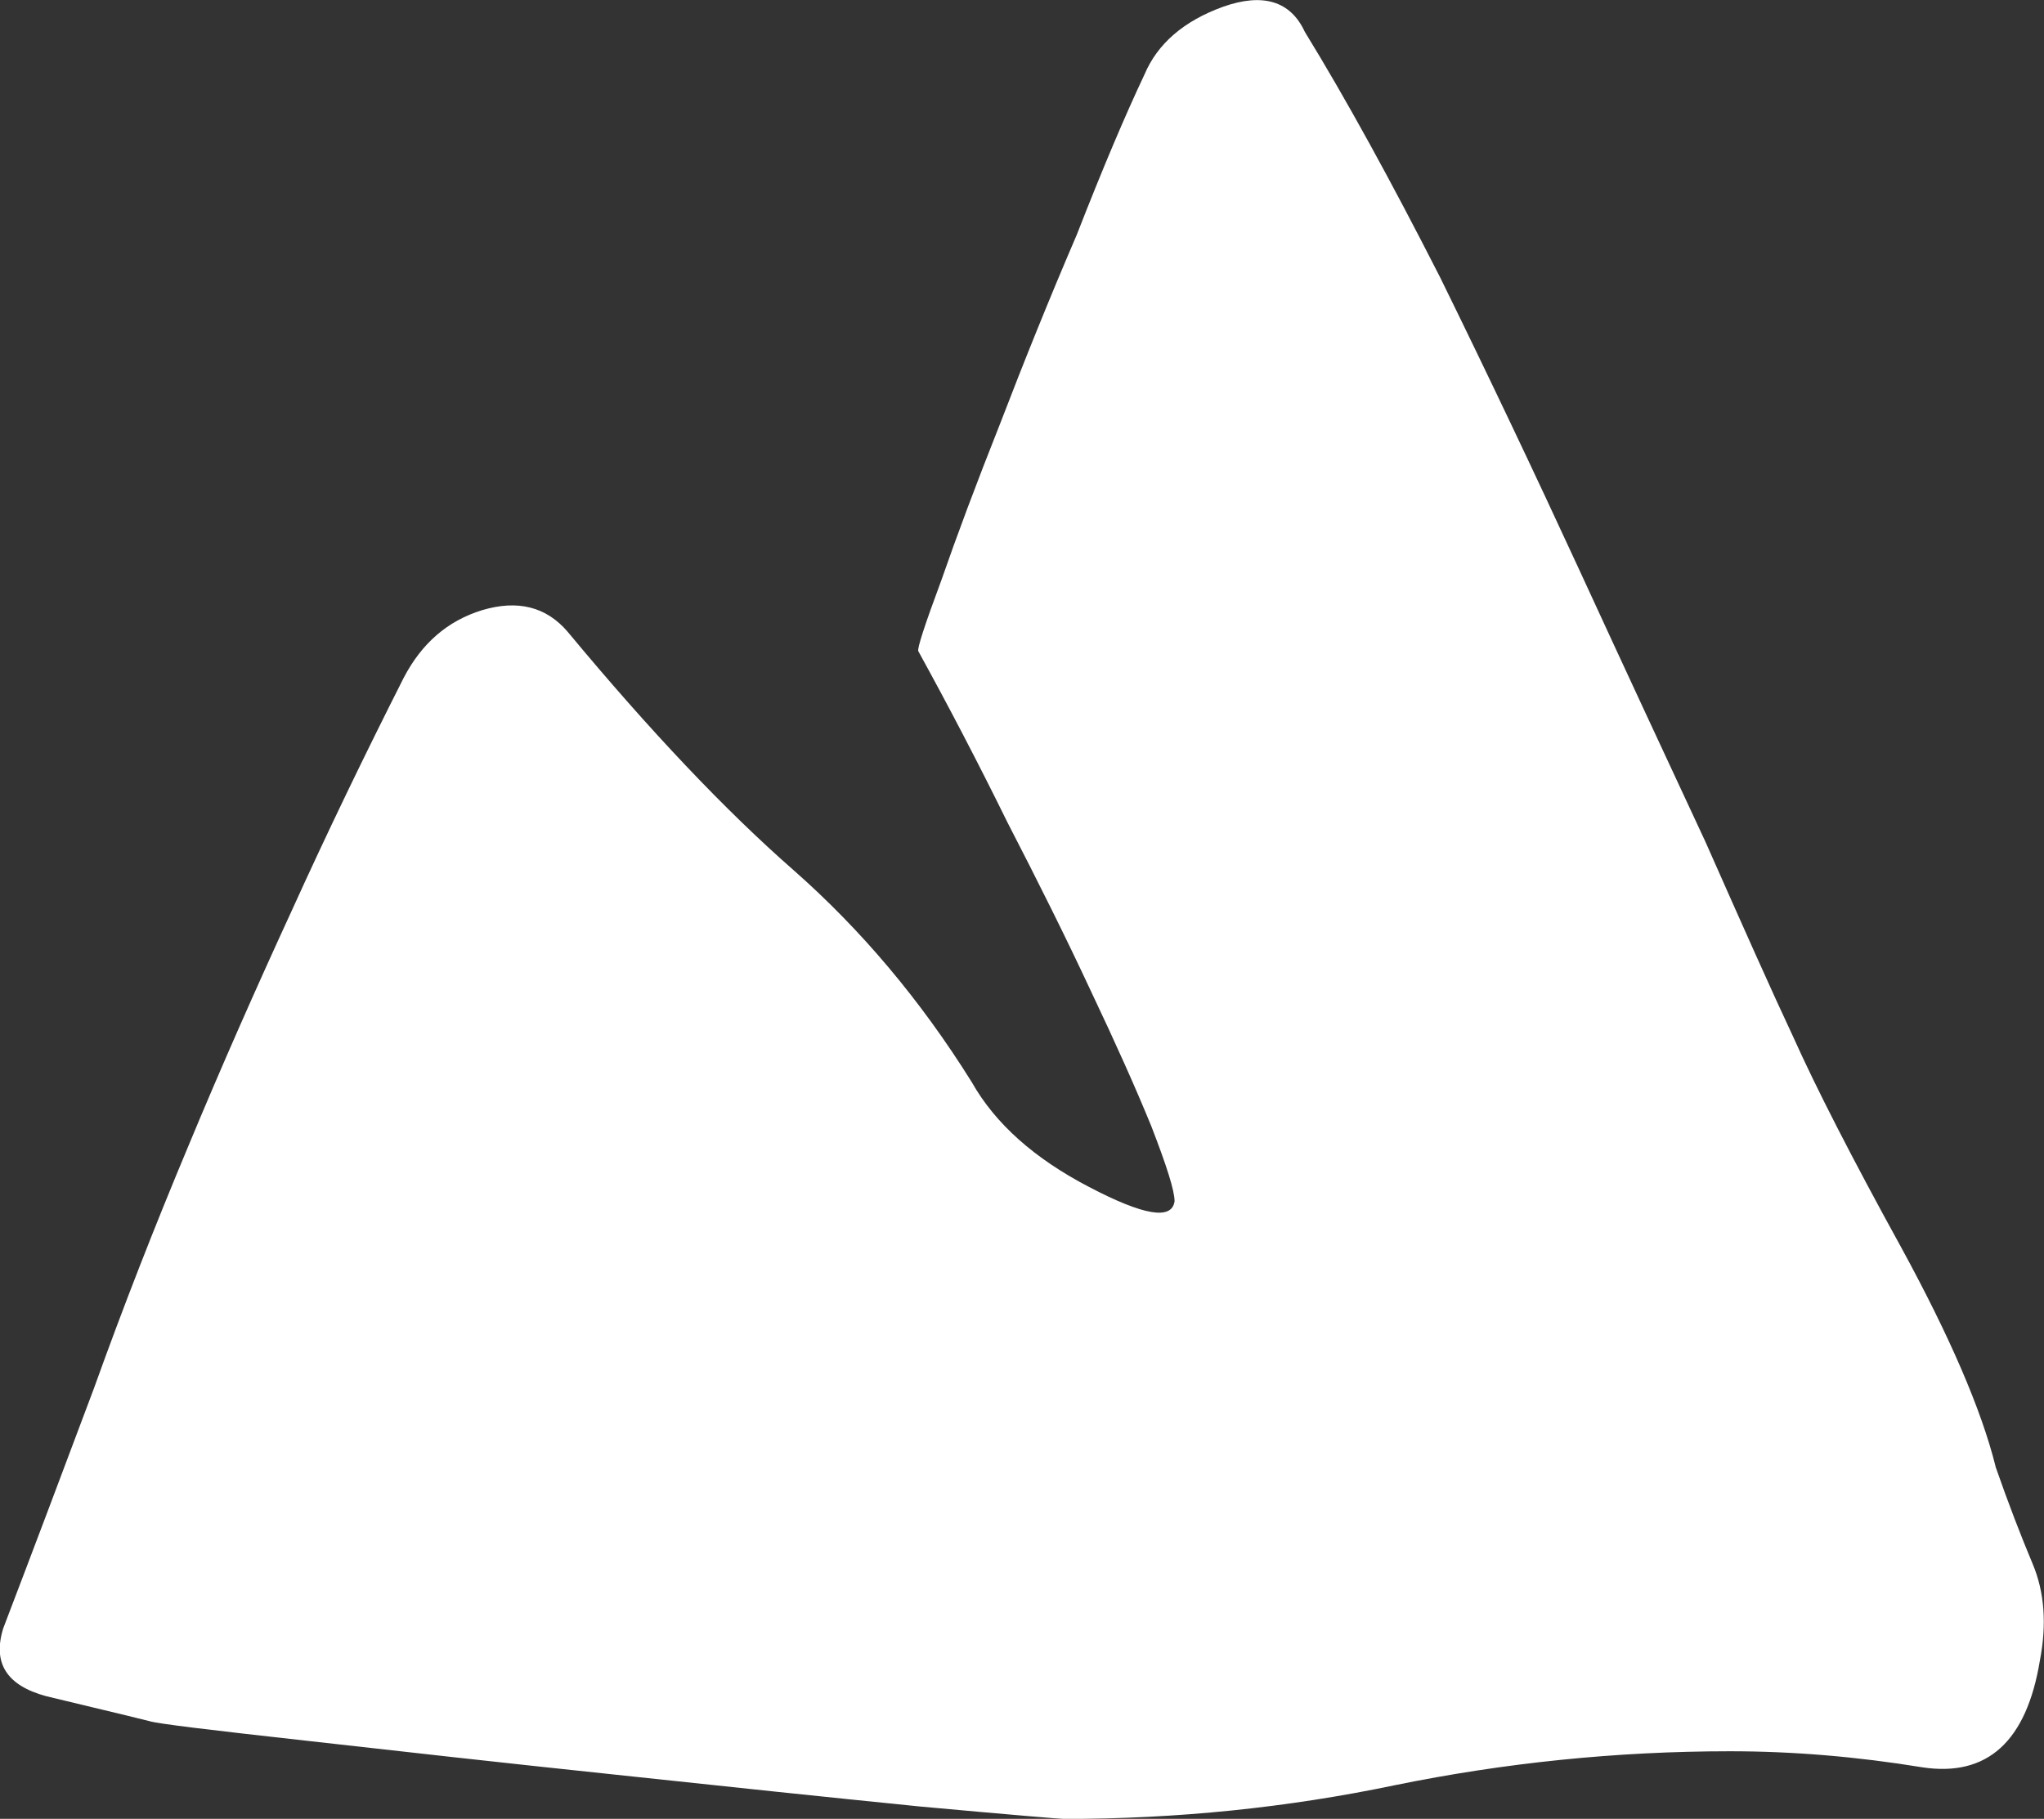 <?xml version="1.0" encoding="UTF-8" standalone="no"?>
<!-- Created with Inkscape (http://www.inkscape.org/) -->

<svg
   version="1.1"
   id="svg1"
   width="17.94"
   height="15.965"
   viewBox="0 0 17.94 15.965"
   sodipodi:docname="mountain.svg"
   inkscape:version="1.1.2 (0a00cf5339, 2022-02-04)"
   xmlns:inkscape="http://www.inkscape.org/namespaces/inkscape"
   xmlns:sodipodi="http://sodipodi.sourceforge.net/DTD/sodipodi-0.dtd"
   xmlns="http://www.w3.org/2000/svg"
   xmlns:svg="http://www.w3.org/2000/svg">
  <rect x="0" y="0" width="17.94" height="15.965" fill="#333333" stroke="none"/>
  <defs
     id="defs1">
    <clipPath
       clipPathUnits="userSpaceOnUse"
       id="clipPath357">
      <path
         d="M 0,0 H 2479.981 V 3508.008 H 0 Z"
         transform="matrix(0.32,0,0,0.32,-514,-962)"
         clip-rule="evenodd"
         id="path357" />
    </clipPath>
  </defs>
  <sodipodi:namedview
     id="namedview1"
     pagecolor="#ffffff"
     bordercolor="#999999"
     borderopacity="1"
     inkscape:showpageshadow="0"
     inkscape:pageopacity="0"
     inkscape:pagecheckerboard="0"
     inkscape:deskcolor="#d1d1d1"
     inkscape:export-bgcolor="#ffffff00"
     inkscape:pageshadow="2"
     showgrid="false"
     inkscape:zoom="54.681447"
     inkscape:cx="8.9701357"
     inkscape:cy="7.9825978"
     inkscape:window-width="2490"
     inkscape:window-height="1376"
     inkscape:window-x="70"
     inkscape:window-y="27"
     inkscape:window-maximized="1"
     inkscape:current-layer="g1" />
  <g
     id="g1"
     inkscape:groupmode="layer"
     inkscape:label="1"
     transform="translate(-514.657,-945.769)">
    <path
       id="path356"
       d="m 18.172,-3.359 c -0.125,-0.5 -0.402,-1.141 -0.828,-1.922 -0.43,-0.781 -0.746,-1.398 -0.953,-1.859 -0.18,-0.383 -0.434,-0.953 -0.766,-1.703 -0.344,-0.738 -0.715,-1.535 -1.109,-2.391 -0.398,-0.863 -0.805,-1.719 -1.219,-2.562 -0.43,-0.844 -0.824,-1.563 -1.188,-2.156 -0.125,-0.27 -0.367,-0.344 -0.719,-0.219 -0.344,0.125 -0.574,0.324 -0.688,0.594 -0.168,0.355 -0.367,0.824 -0.594,1.406 -0.242,0.563 -0.465,1.117 -0.672,1.656 -0.211,0.531 -0.383,0.992 -0.516,1.375 -0.148,0.398 -0.215,0.605 -0.203,0.625 0.258,0.469 0.52,0.969 0.781,1.5 0.27,0.523 0.516,1.016 0.734,1.484 0.219,0.461 0.395,0.855 0.531,1.188 0.133,0.344 0.203,0.562 0.203,0.656 -0.023,0.168 -0.273,0.125 -0.75,-0.125 -0.48,-0.25 -0.824,-0.555 -1.031,-0.922 -0.449,-0.719 -0.969,-1.336 -1.563,-1.859 -0.594,-0.52 -1.258,-1.219 -1.984,-2.094 -0.188,-0.219 -0.438,-0.281 -0.75,-0.188 -0.305,0.094 -0.531,0.293 -0.688,0.594 -0.344,0.68 -0.672,1.359 -0.984,2.047 -0.313,0.68 -0.617,1.367 -0.906,2.063 -0.293,0.699 -0.57,1.406 -0.828,2.125 -0.262,0.699 -0.527,1.402 -0.797,2.109 -0.094,0.305 0.031,0.5 0.375,0.594 0.352,0.086 0.656,0.156 0.906,0.219 0.07,0.023 0.531,0.078 1.375,0.172 0.832,0.094 1.734,0.195 2.703,0.297 0.977,0.105 1.875,0.199 2.688,0.281 0.812,0.074 1.234,0.109 1.266,0.109 0.988,0 1.957,-0.098 2.906,-0.297 0.957,-0.195 1.938,-0.297 2.938,-0.297 0.551,0 1.113,0.047 1.688,0.141 0.57,0.086 0.914,-0.227 1.031,-0.938 0.062,-0.32 0.039,-0.602 -0.062,-0.844 -0.105,-0.25 -0.215,-0.535 -0.328,-0.859 z m 0,0"
       style="fill:#ffffff;fill-opacity:1;fill-rule:nonzero;stroke:none"
       aria-label=""
       transform="translate(514,962)"
       clip-path="url(#clipPath357)" />
  </g>
</svg>
